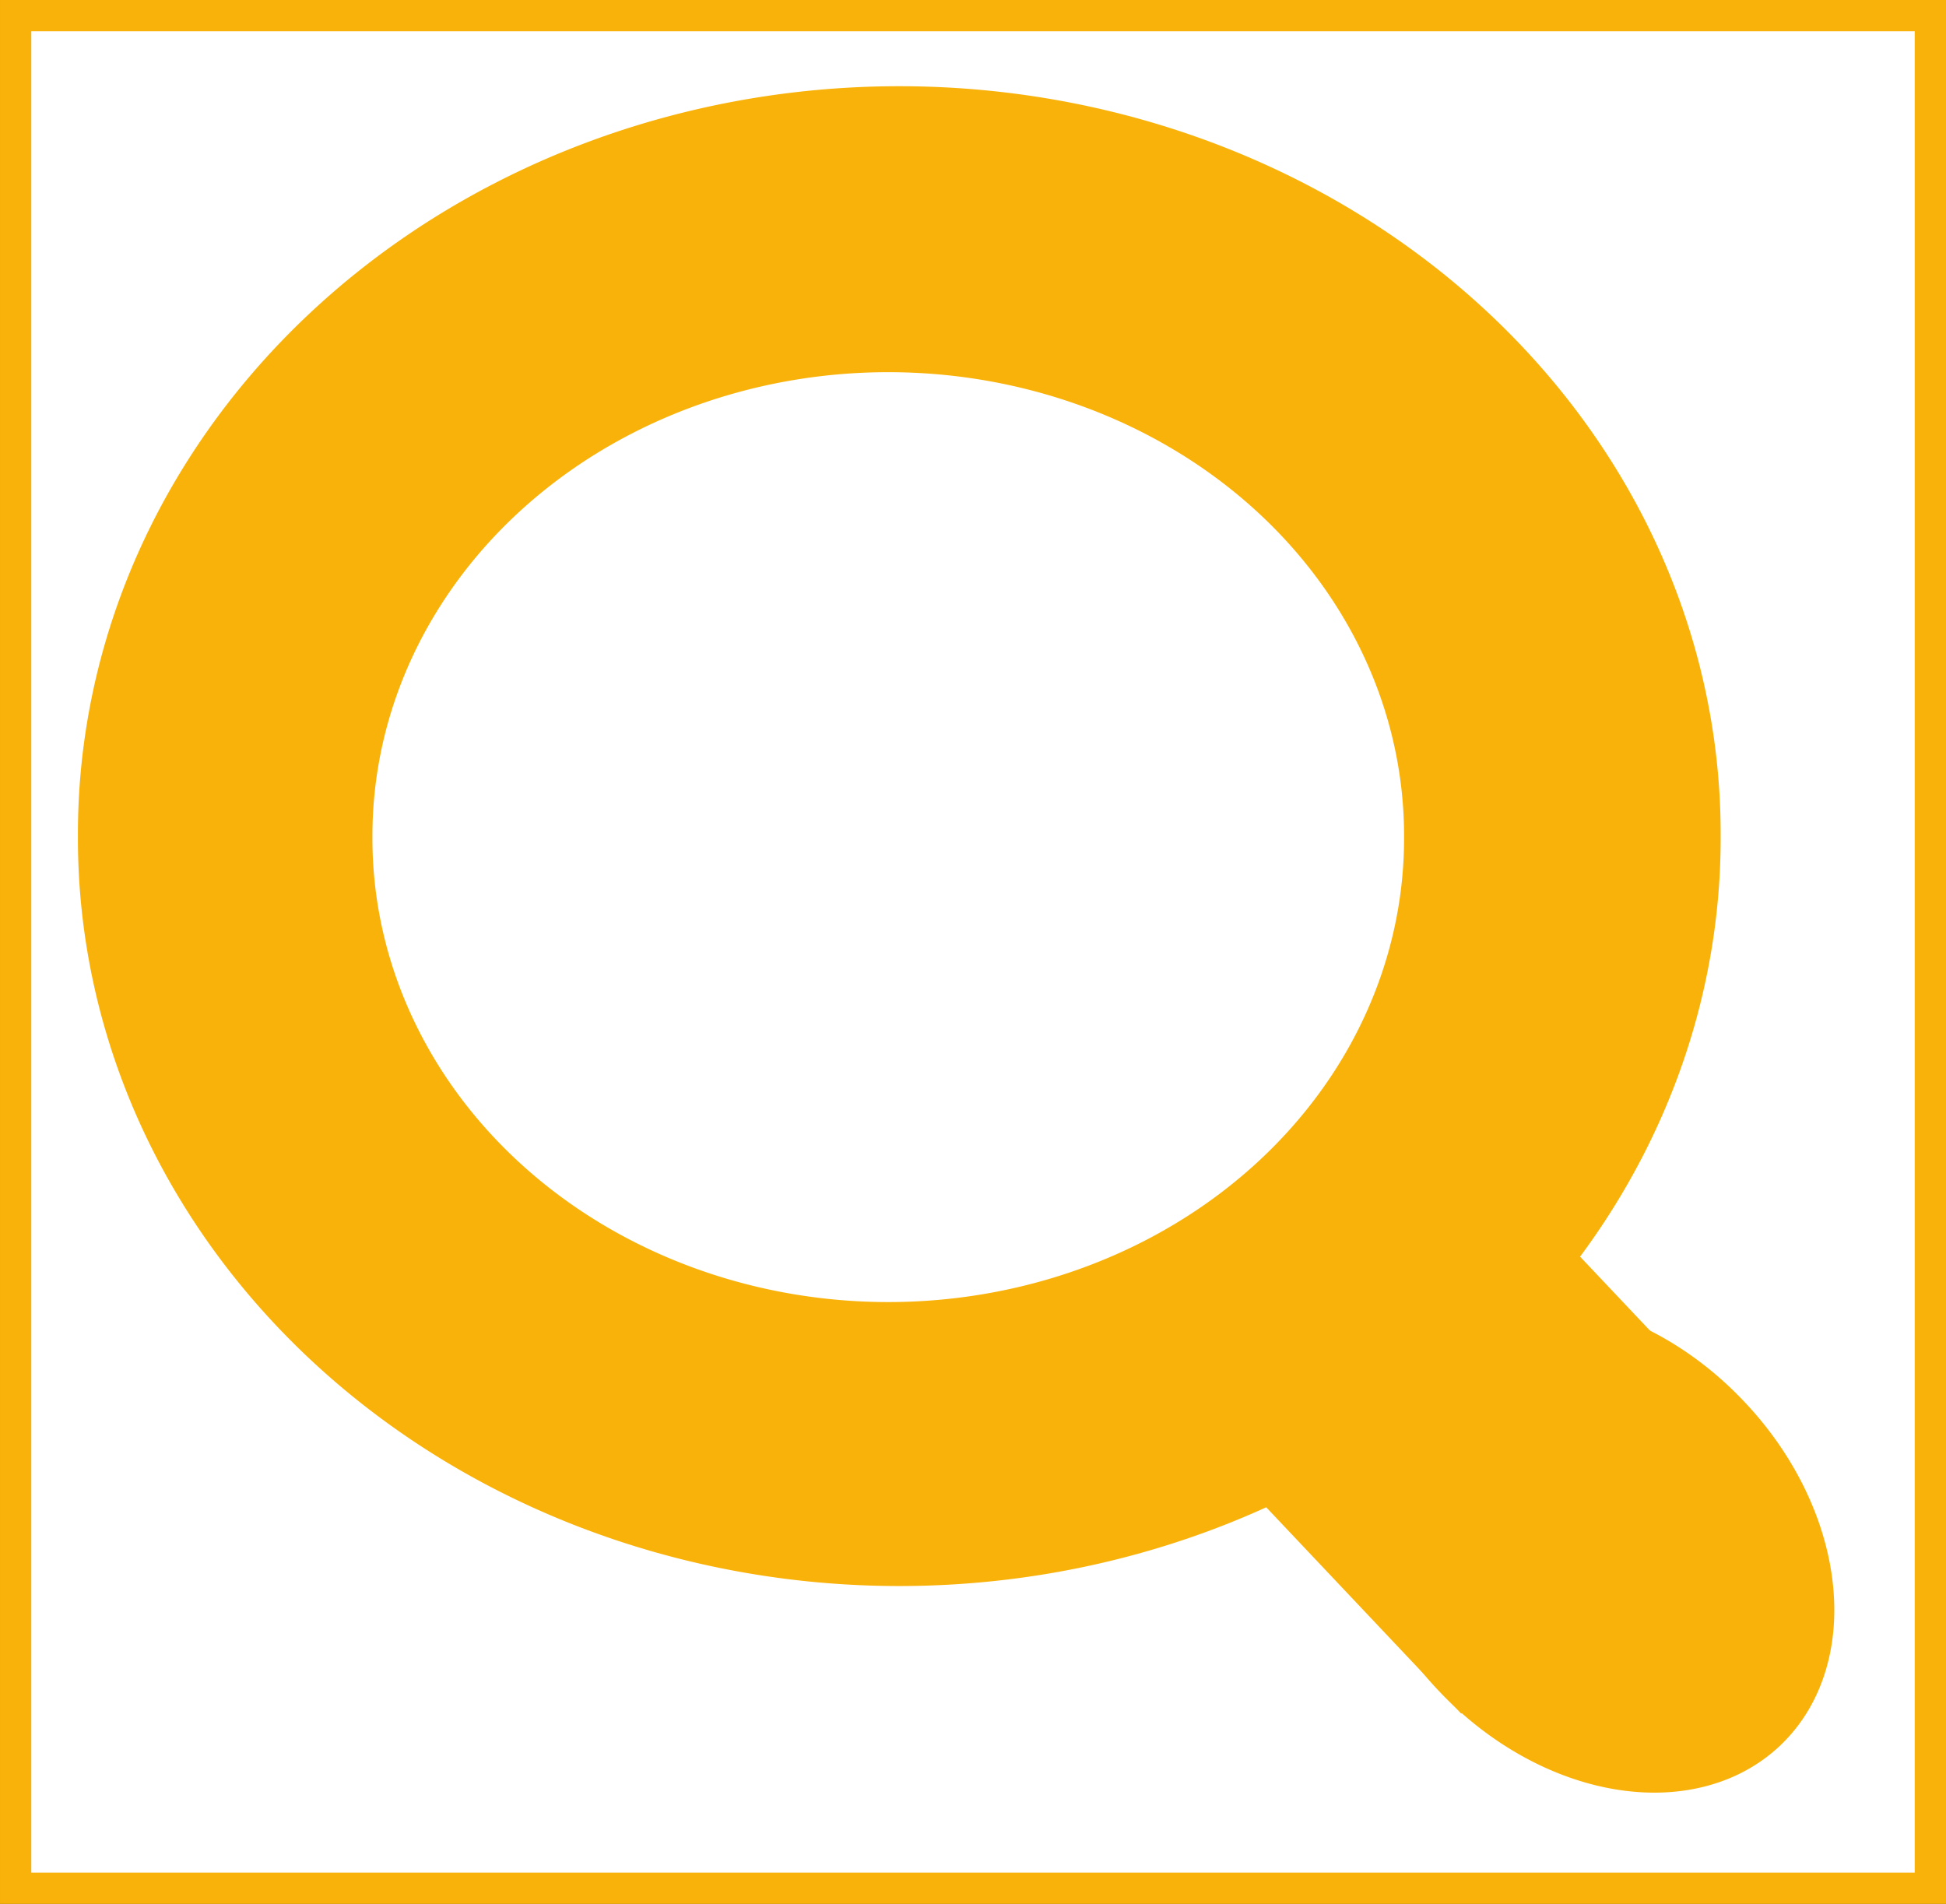 <?xml version="1.0" encoding="UTF-8" standalone="no"?>
<!-- Created with Inkscape (http://www.inkscape.org/) -->
<svg
   xmlns:dc="http://purl.org/dc/elements/1.1/"
   xmlns:cc="http://web.resource.org/cc/"
   xmlns:rdf="http://www.w3.org/1999/02/22-rdf-syntax-ns#"
   xmlns:svg="http://www.w3.org/2000/svg"
   xmlns="http://www.w3.org/2000/svg"
   xmlns:sodipodi="http://sodipodi.sourceforge.net/DTD/sodipodi-0.dtd"
   xmlns:inkscape="http://www.inkscape.org/namespaces/inkscape"
   width="264"
   height="258.286"
   id="svg2"
   sodipodi:version="0.32"
   inkscape:version="0.44"
   sodipodi:docbase="/var/www/weblog/htdocs/images/svg"
   sodipodi:docname="lupa.svg"
   version="1.0">
  <rect width="100%" height="100%" fill="#333333" stroke="none"/>
  <defs
     id="defs4" />
  <sodipodi:namedview
     id="base"
     pagecolor="#ffffff"
     bordercolor="#666666"
     borderopacity="1.0"
     inkscape:pageopacity="0.0"
     inkscape:pageshadow="2"
     inkscape:zoom="0.35"
     inkscape:cx="350"
     inkscape:cy="518.57143"
     inkscape:document-units="px"
     inkscape:current-layer="layer1"
     inkscape:window-width="945"
     inkscape:window-height="587"
     inkscape:window-x="64"
     inkscape:window-y="28" />
  <g
     inkscape:label="Capa 1"
     inkscape:groupmode="layer"
     id="layer1"
     transform="translate(-115.143,-553.219)">
    <rect
       style="fill:white;fill-opacity:1;stroke:#f9b209;stroke-width:4.245;stroke-miterlimit:4;stroke-dasharray:none;stroke-opacity:1"
       id="rect2770"
       width="259.755"
       height="254.04"
       x="117.266"
       y="555.342" />
    <g
       id="g3669">
      <path
         transform="translate(-97.143,184.286)"
         d="M 445.714 482.362 A 111.429 101.429 0 1 1  222.857,482.362 A 111.429 101.429 0 1 1  445.714 482.362 z"
         sodipodi:ry="101.42857"
         sodipodi:rx="111.42857"
         sodipodi:cy="482.36218"
         sodipodi:cx="334.28571"
         id="path2760"
         style="fill:#f9b209;fill-opacity:1;stroke-width:4;stroke-miterlimit:4;stroke-dasharray:none"
         sodipodi:type="arc" />
      <path
         transform="matrix(0.628,0,0,0.62,25.714,367.719)"
         d="M 445.714 482.362 A 111.429 101.429 0 1 1  222.857,482.362 A 111.429 101.429 0 1 1  445.714 482.362 z"
         sodipodi:ry="101.42857"
         sodipodi:rx="111.42857"
         sodipodi:cy="482.36218"
         sodipodi:cx="334.28571"
         id="path1872"
         style="fill:white;fill-opacity:1;stroke-width:4;stroke-miterlimit:4;stroke-dasharray:none"
         sodipodi:type="arc" />
      <g
         transform="matrix(0.727,-0.687,0.687,0.727,-486.537,596.633)"
         id="g2766">
        <path
           sodipodi:type="arc"
           style="fill:#f9b209;fill-opacity:1;stroke-width:4;stroke-miterlimit:4;stroke-dasharray:none"
           id="path2762"
           sodipodi:cx="334.28571"
           sodipodi:cy="482.36218"
           sodipodi:rx="111.42857"
           sodipodi:ry="101.42857"
           d="M 445.714 482.362 A 111.429 101.429 0 1 1  222.857,482.362 A 111.429 101.429 0 1 1  445.714 482.362 z"
           transform="matrix(0.256,0,0,0.366,394.286,505.723)" />
        <rect
           style="fill:#f9b209;fill-opacity:1;stroke-width:4;stroke-miterlimit:4;stroke-dasharray:none"
           id="rect2764"
           width="54.286"
           height="48.571"
           x="451.429"
           y="638.076" />
      </g>
    </g>
  </g>
</svg>
